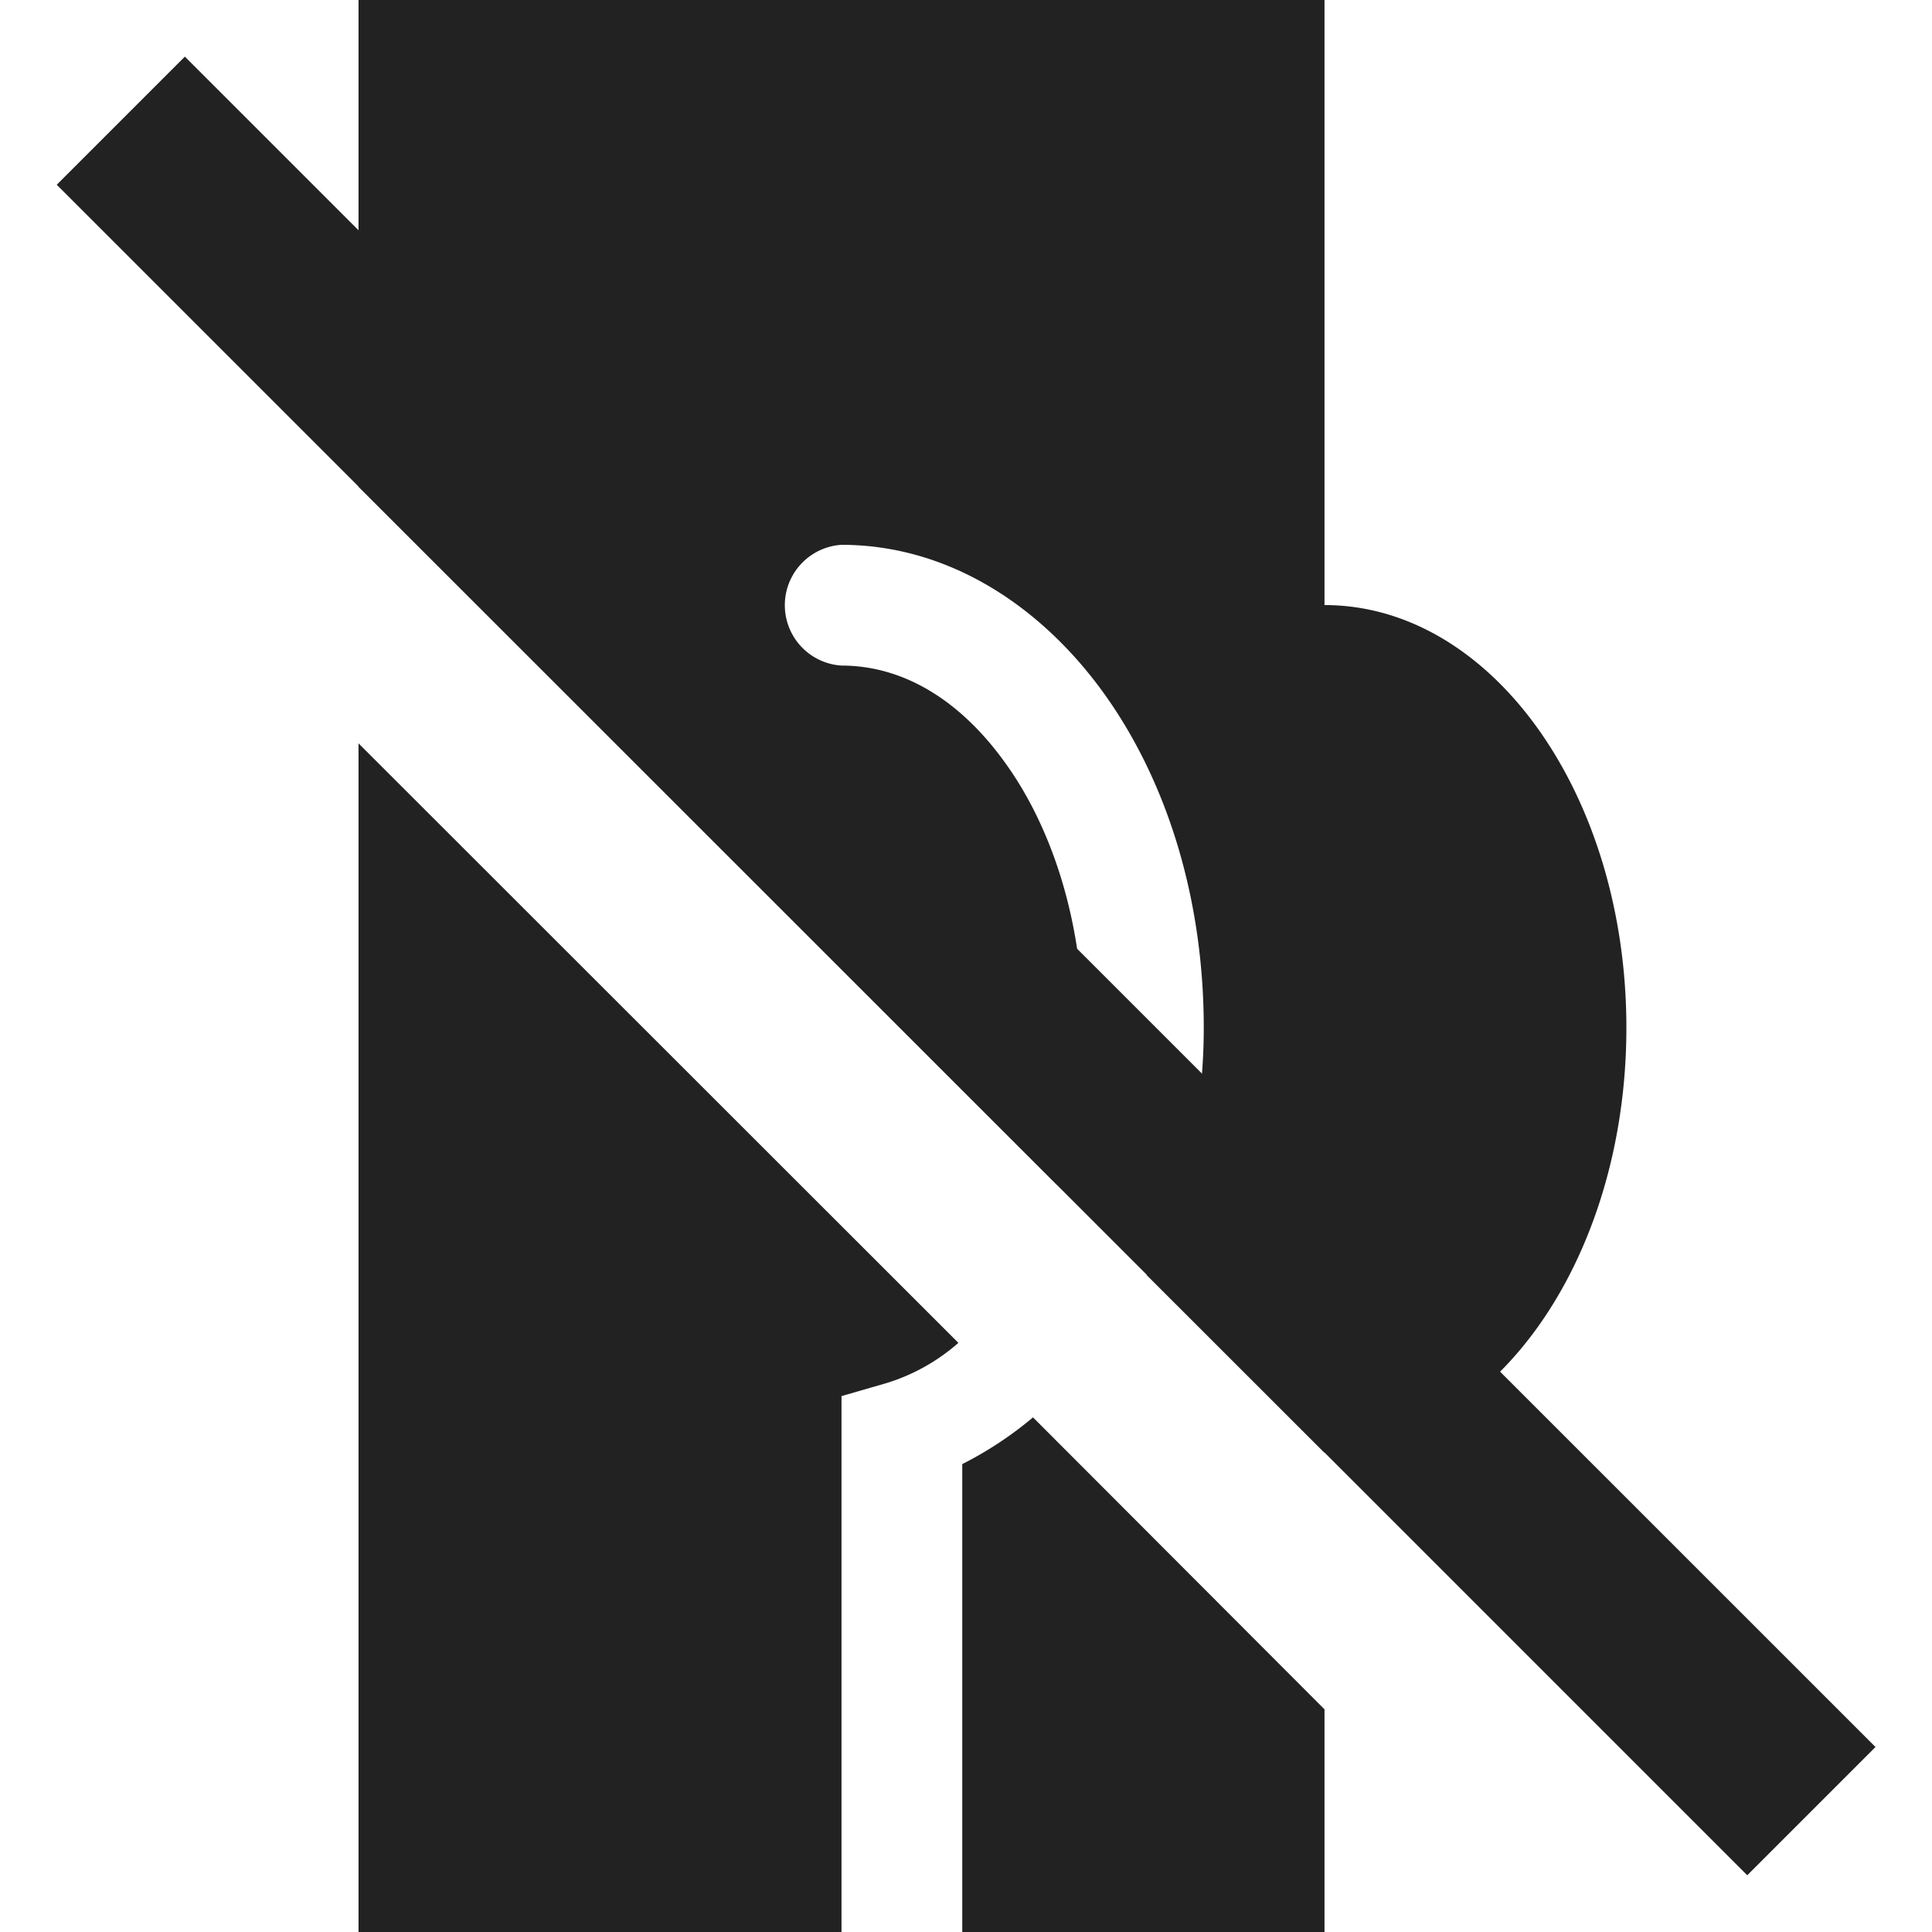 <svg xmlns="http://www.w3.org/2000/svg" width="16" height="16"><g fill="#222"><path d="M2.969 0v4.031l5.785 5.782c.133-.391.215-.825.215-1.301 0-.871-.254-1.649-.637-2.184-.383-.539-.86-.816-1.363-.816a.501.501 0 0 1 0-1c.883 0 1.652.504 2.176 1.234.523.73.824 1.703.824 2.766 0 .761-.176 1.457-.473 2.047l1.473 1.472v-.02c1.383 0 2.5-1.566 2.5-3.5 0-1.933-1.117-3.5-2.5-3.5V0zm0 6.156v9.856h4v-4.45l.363-.105a1.62 1.62 0 0 0 .605-.336zm5.586 5.582a3.042 3.042 0 0 1-.586.387v3.887h3v-1.856zm0 0"/><path d="M1.531.469.47 1.53l14 14 1.062-1.062zm0 0"/></g></svg>